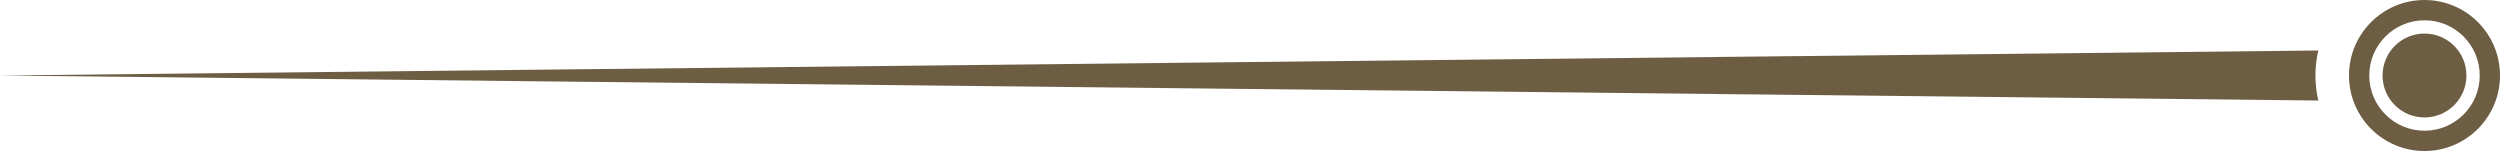<svg width="149" height="9" viewBox="0 0 149 9" fill="none" xmlns="http://www.w3.org/2000/svg">
<path d="M138.172 5.991C138.059 5.512 138 5.013 138 4.5C138 3.987 138.059 3.488 138.172 3.009L0 4.5L138.172 5.991Z" fill="#6D5D43"/>
<path d="M140 4.5C140 6.985 142.015 9 144.5 9C146.985 9 149 6.985 149 4.5C149 2.015 146.985 0 144.5 0C142.015 0 140 2.015 140 4.5ZM147.791 4.5C147.791 6.317 146.317 7.791 144.5 7.791C142.683 7.791 141.209 6.317 141.209 4.5C141.209 2.683 142.683 1.209 144.5 1.209C146.317 1.209 147.791 2.683 147.791 4.5Z" fill="#6D5D43"/>
<path d="M142 4.5C142 5.881 143.119 7 144.5 7C145.881 7 147 5.881 147 4.5C147 3.119 145.881 2 144.5 2C143.119 2 142 3.119 142 4.5Z" fill="#6D5D43"/>
</svg>
